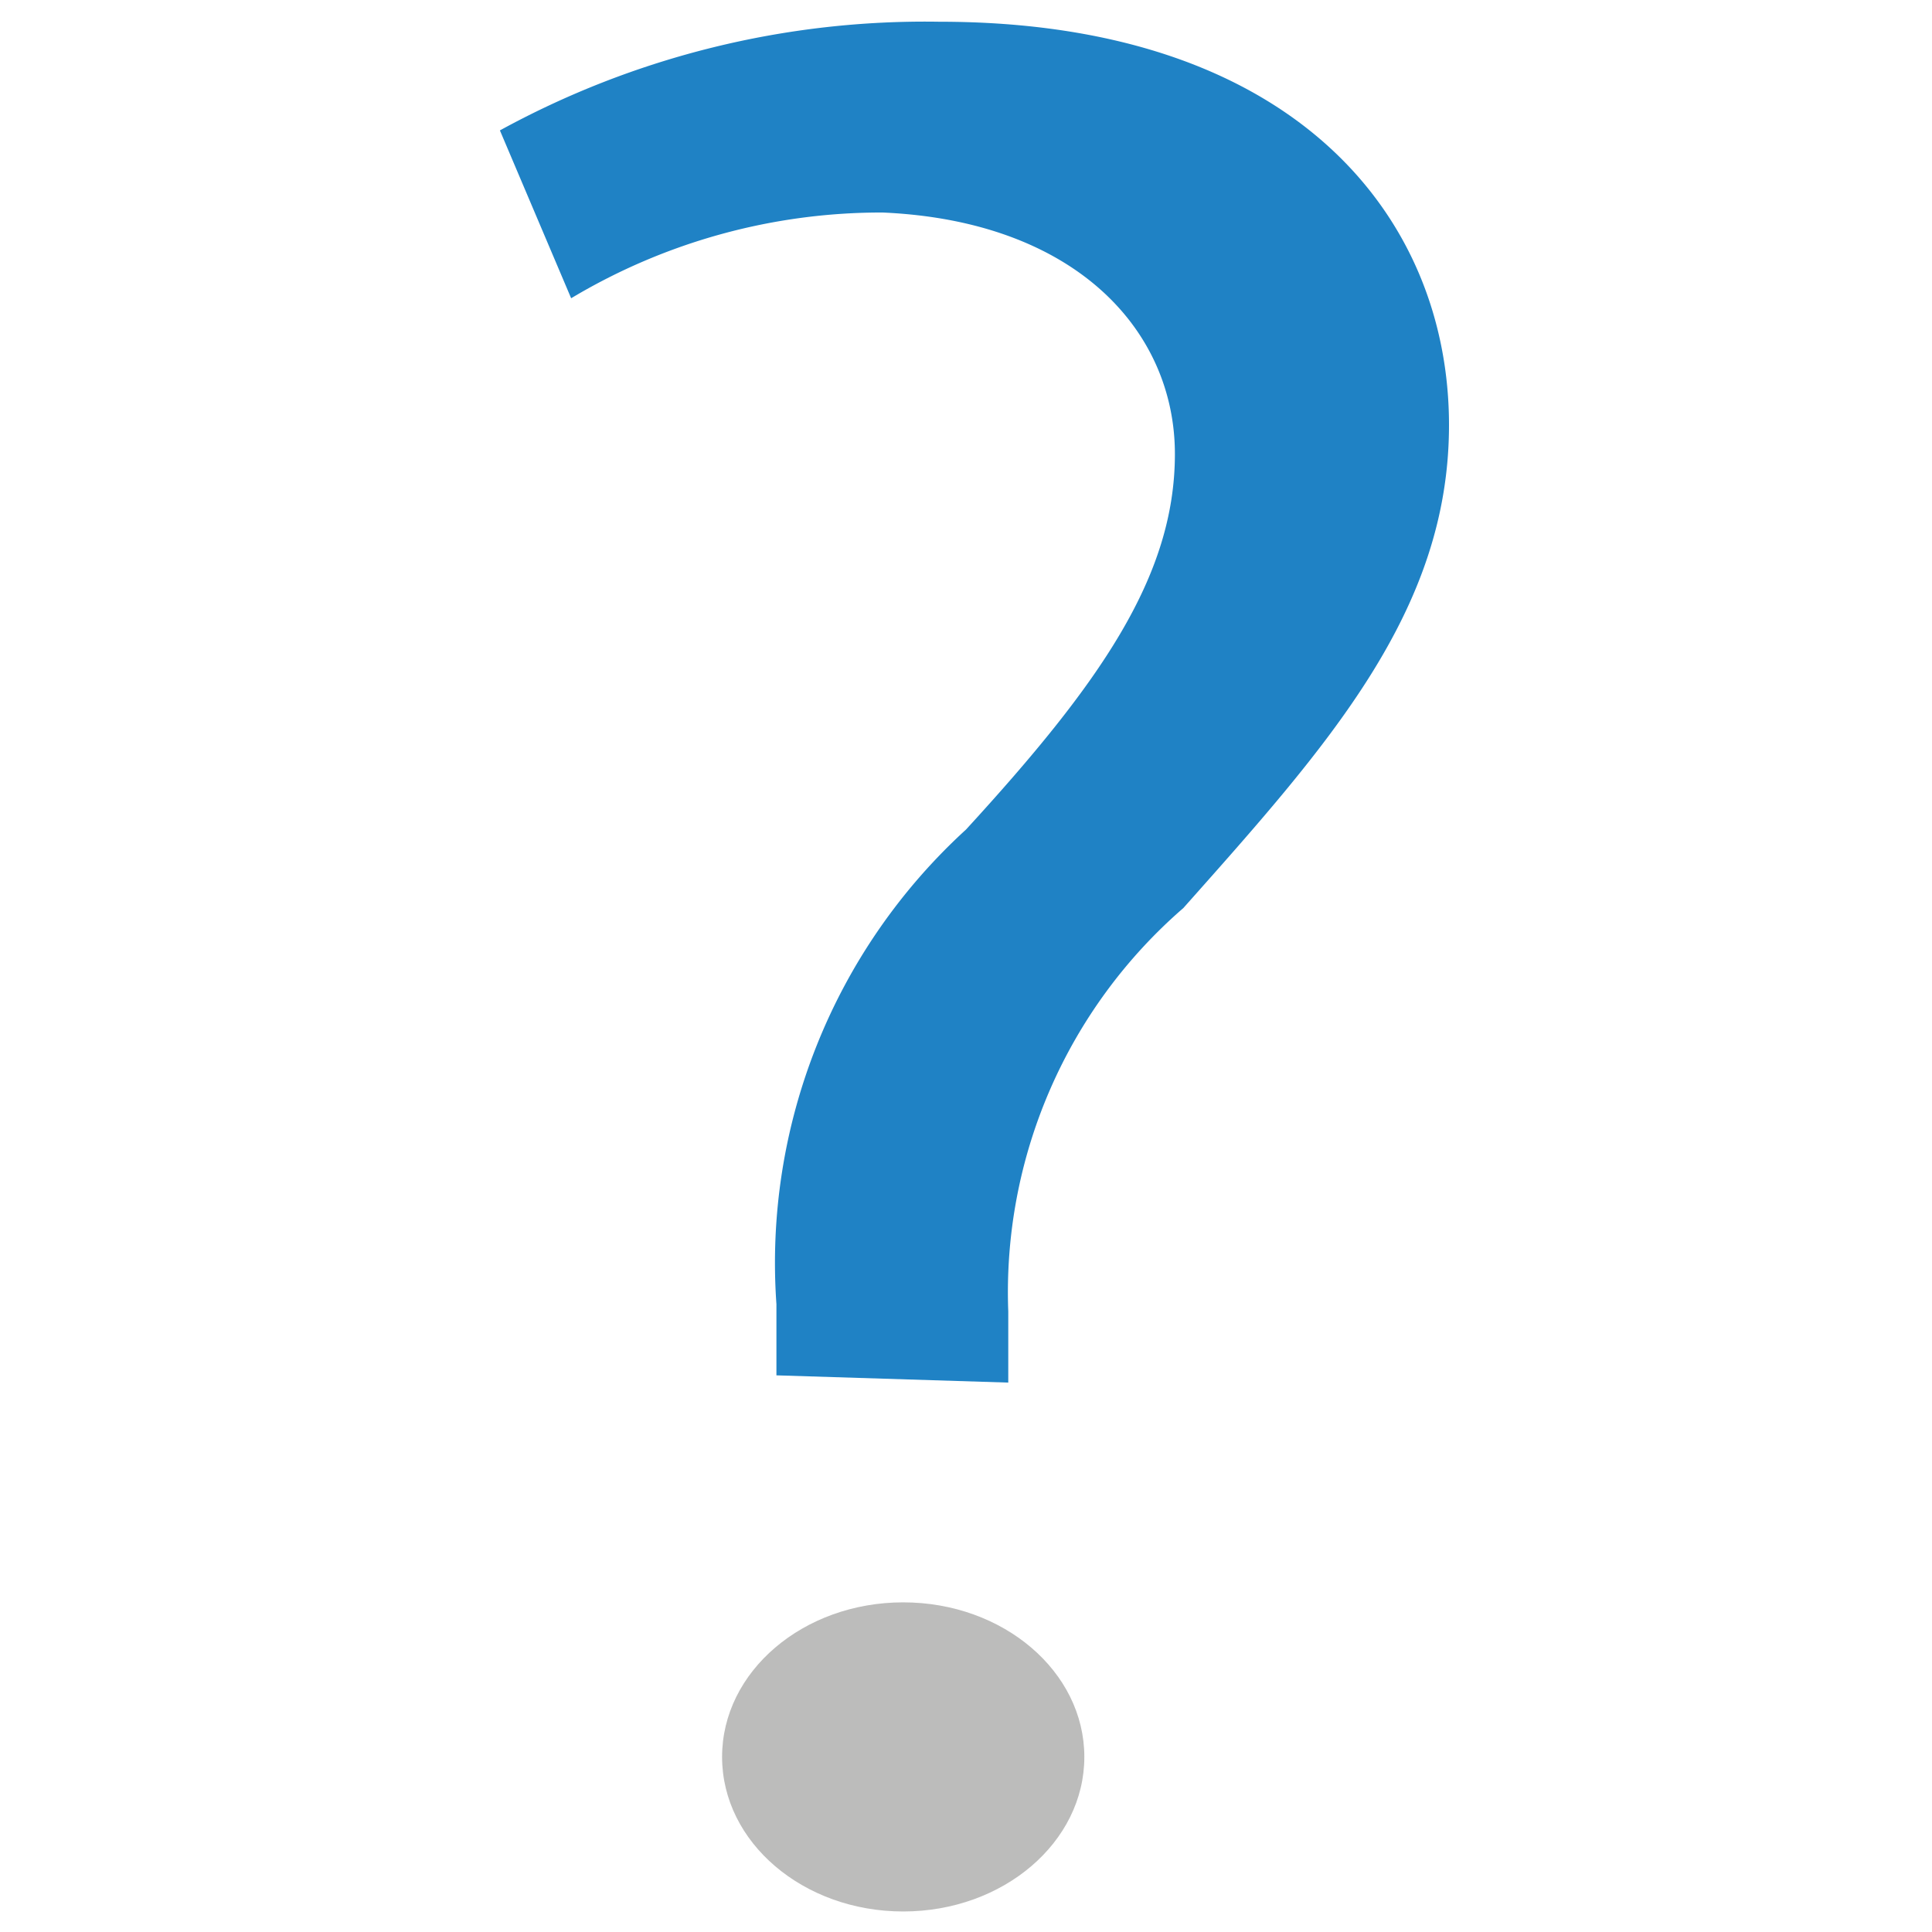 <svg id="Calque_1" data-name="Calque 1" xmlns="http://www.w3.org/2000/svg" viewBox="0 0 16 16"><defs><style>.cls-1{fill:none;}.cls-2{fill:#1f82c5;}.cls-3{fill:#bcbcbb;}</style></defs><rect class="cls-1" width="16" height="16"/><g id="faq"><path id="faq-2" class="cls-2" d="M6.43,11.39l0-.59A4.86,4.86,0,0,1,8,6.87C9.1,5.67,9.73,4.78,9.73,3.76s-.82-1.93-2.42-2a5,5,0,0,0-2.58.71L4.14,1.08A7.33,7.33,0,0,1,7.78.18C10.71.18,12,1.79,12,3.52c0,1.54-1,2.65-2.2,4a4.21,4.21,0,0,0-1.45,3.34l0,.59Z"/><ellipse id="Ellipse_23" data-name="Ellipse 23" class="cls-3" cx="7.48" cy="14.55" rx="1.5" ry="1.28"/></g></svg>